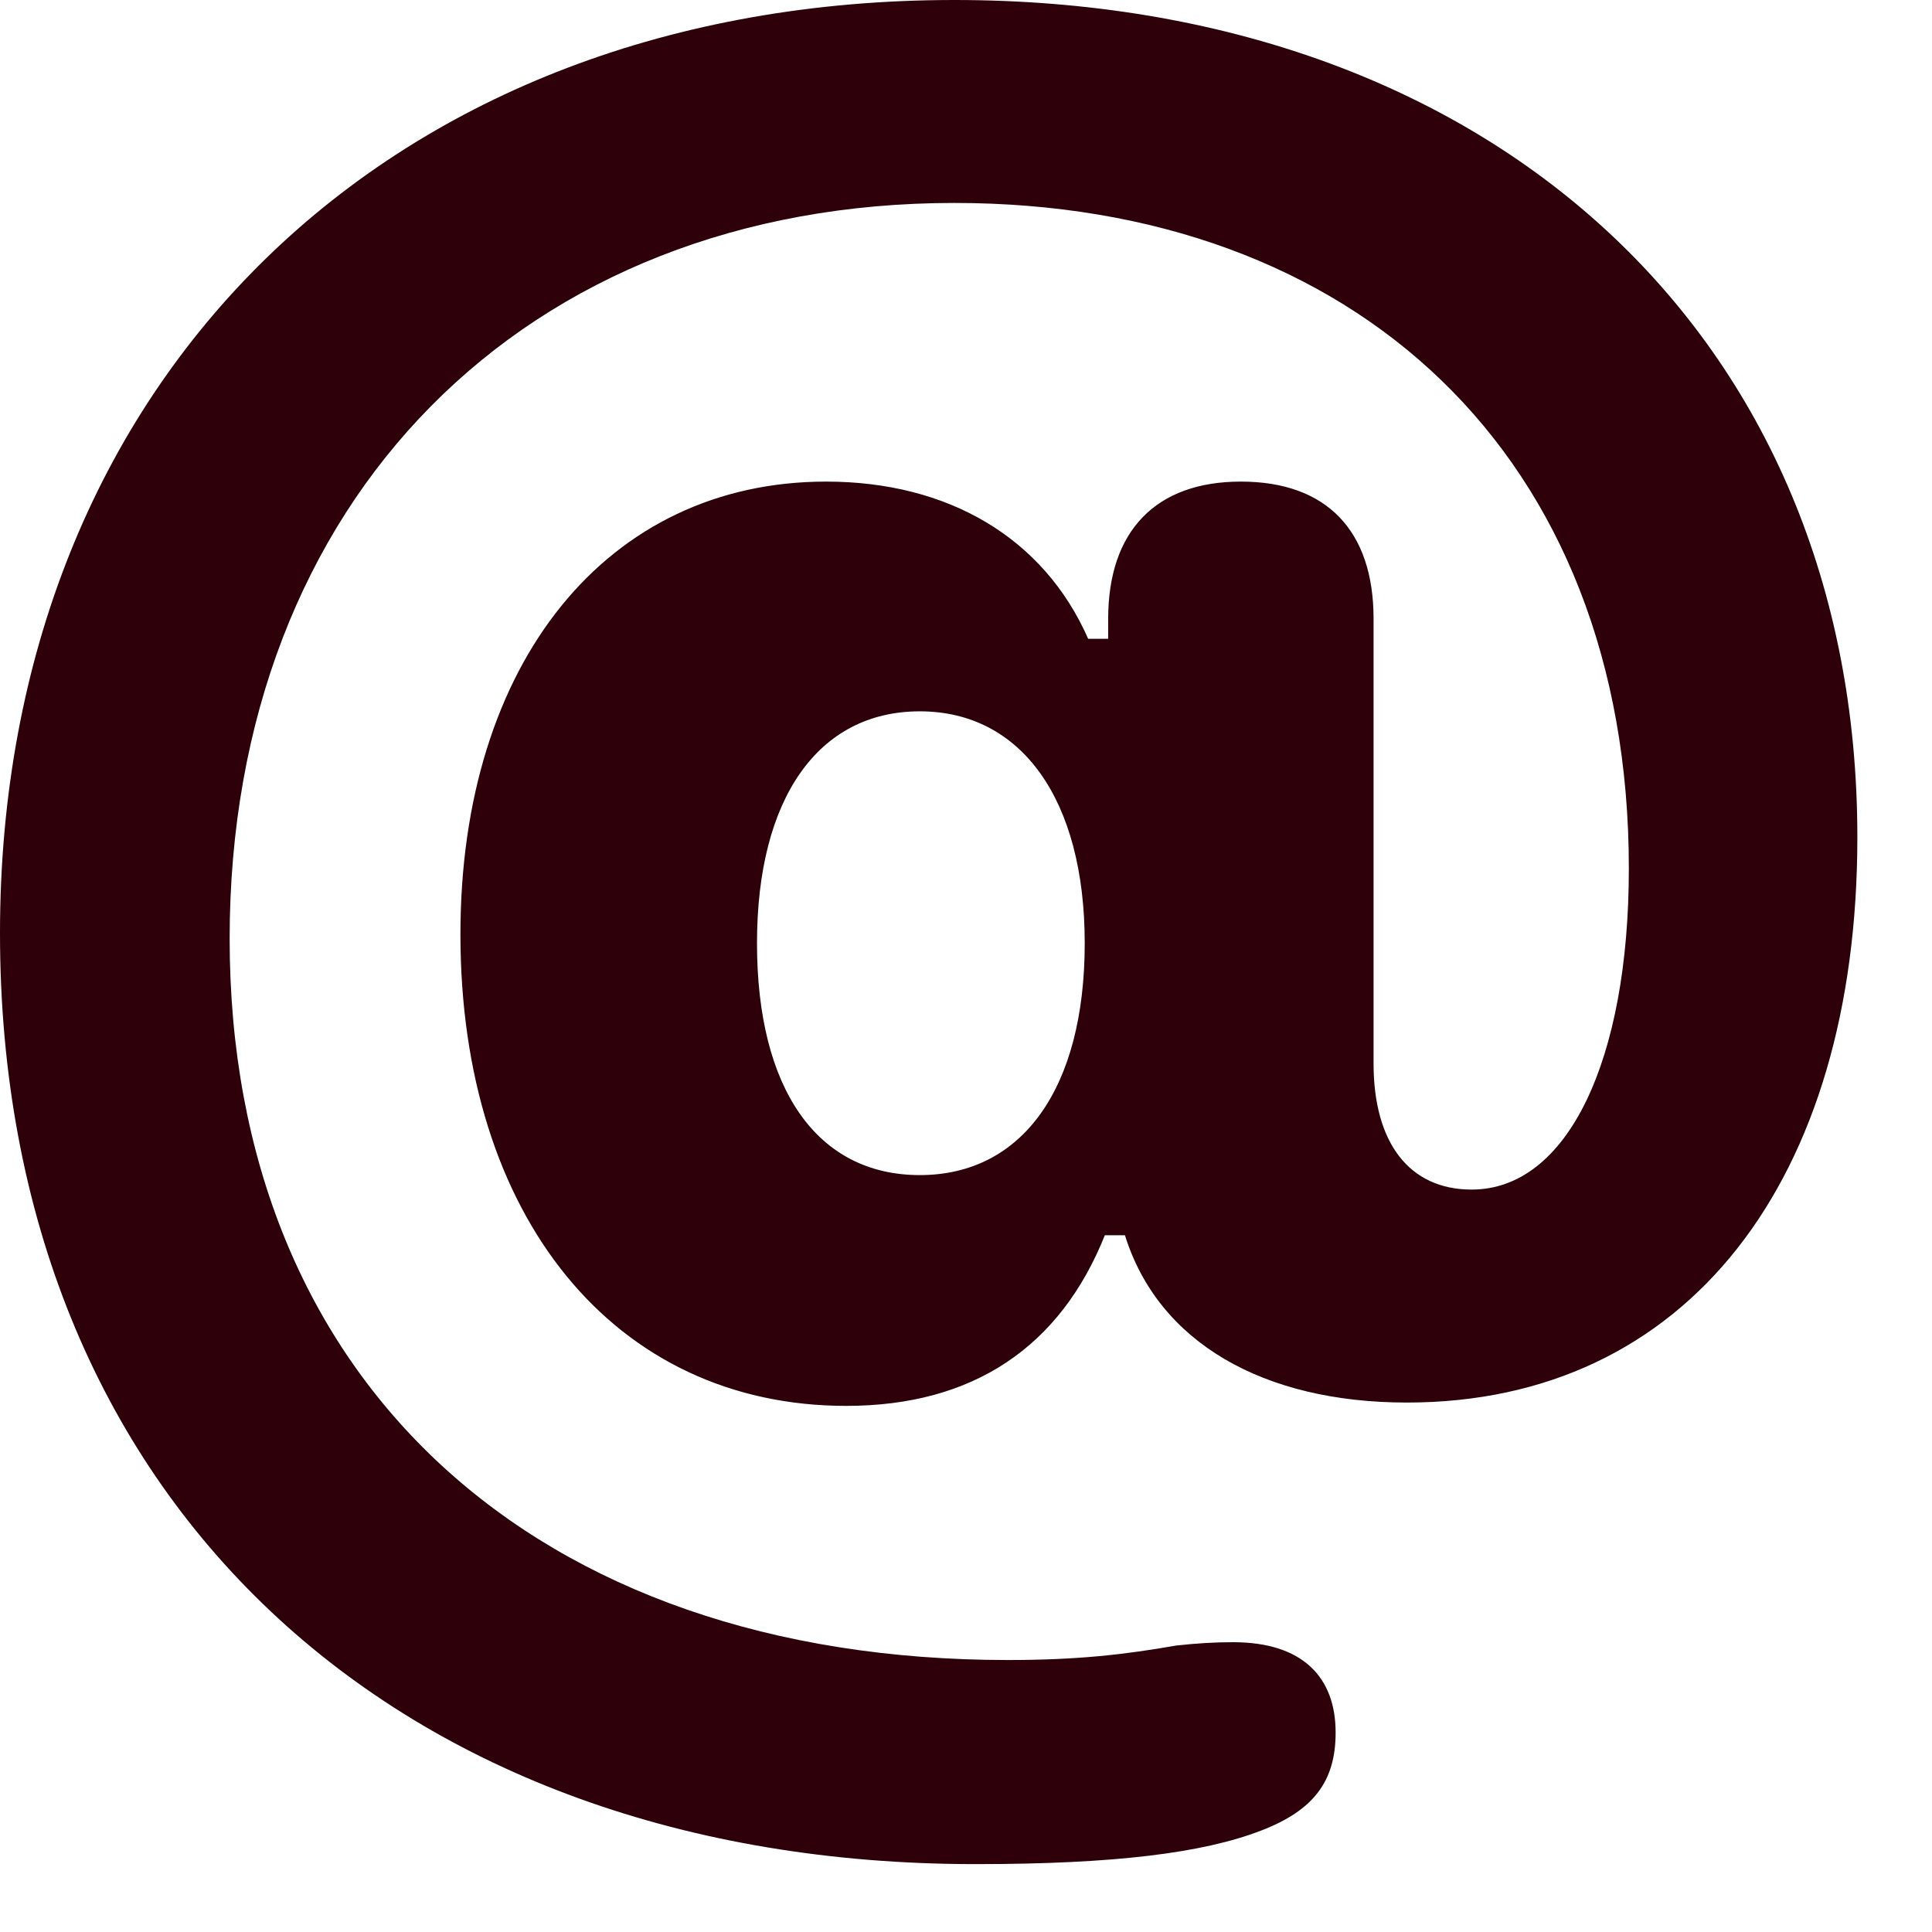 <svg width="22" height="22" viewBox="0 0 22 22" fill="none" xmlns="http://www.w3.org/2000/svg">
<path d="M0 10.626C0 4.304 4.456 0 10.867 0C16.961 0 21.15 3.821 21.15 9.534C21.15 13.444 19.208 15.971 16.021 15.971C14.384 15.971 13.19 15.285 12.81 14.066H12.581C12.073 15.336 11.083 16.009 9.636 16.009C6.995 16.009 5.243 13.851 5.243 10.639C5.243 7.541 6.919 5.484 9.407 5.484C10.791 5.484 11.883 6.119 12.391 7.274H12.619V7.046C12.619 6.043 13.165 5.484 14.13 5.484C15.107 5.484 15.641 6.043 15.641 7.046V12.111C15.641 13.013 16.047 13.546 16.758 13.546C17.85 13.546 18.548 12.073 18.548 9.89C18.548 5.18 15.425 2.311 10.867 2.311C5.979 2.311 2.615 5.688 2.615 10.69C2.615 15.729 6.094 18.903 11.477 18.903C12.276 18.903 12.81 18.84 13.394 18.738C13.622 18.713 13.825 18.7 14.041 18.7C14.841 18.7 15.209 19.106 15.209 19.729C15.209 20.287 14.955 20.617 14.358 20.846C13.698 21.1 12.695 21.227 11.108 21.227C4.52 21.227 0 17.088 0 10.626ZM10.474 13.381C11.642 13.381 12.352 12.391 12.352 10.74C12.352 9.103 11.629 8.1 10.474 8.1C9.318 8.1 8.62 9.09 8.62 10.74C8.62 12.403 9.306 13.381 10.474 13.381Z" fill="#2D000A"/>
</svg>
